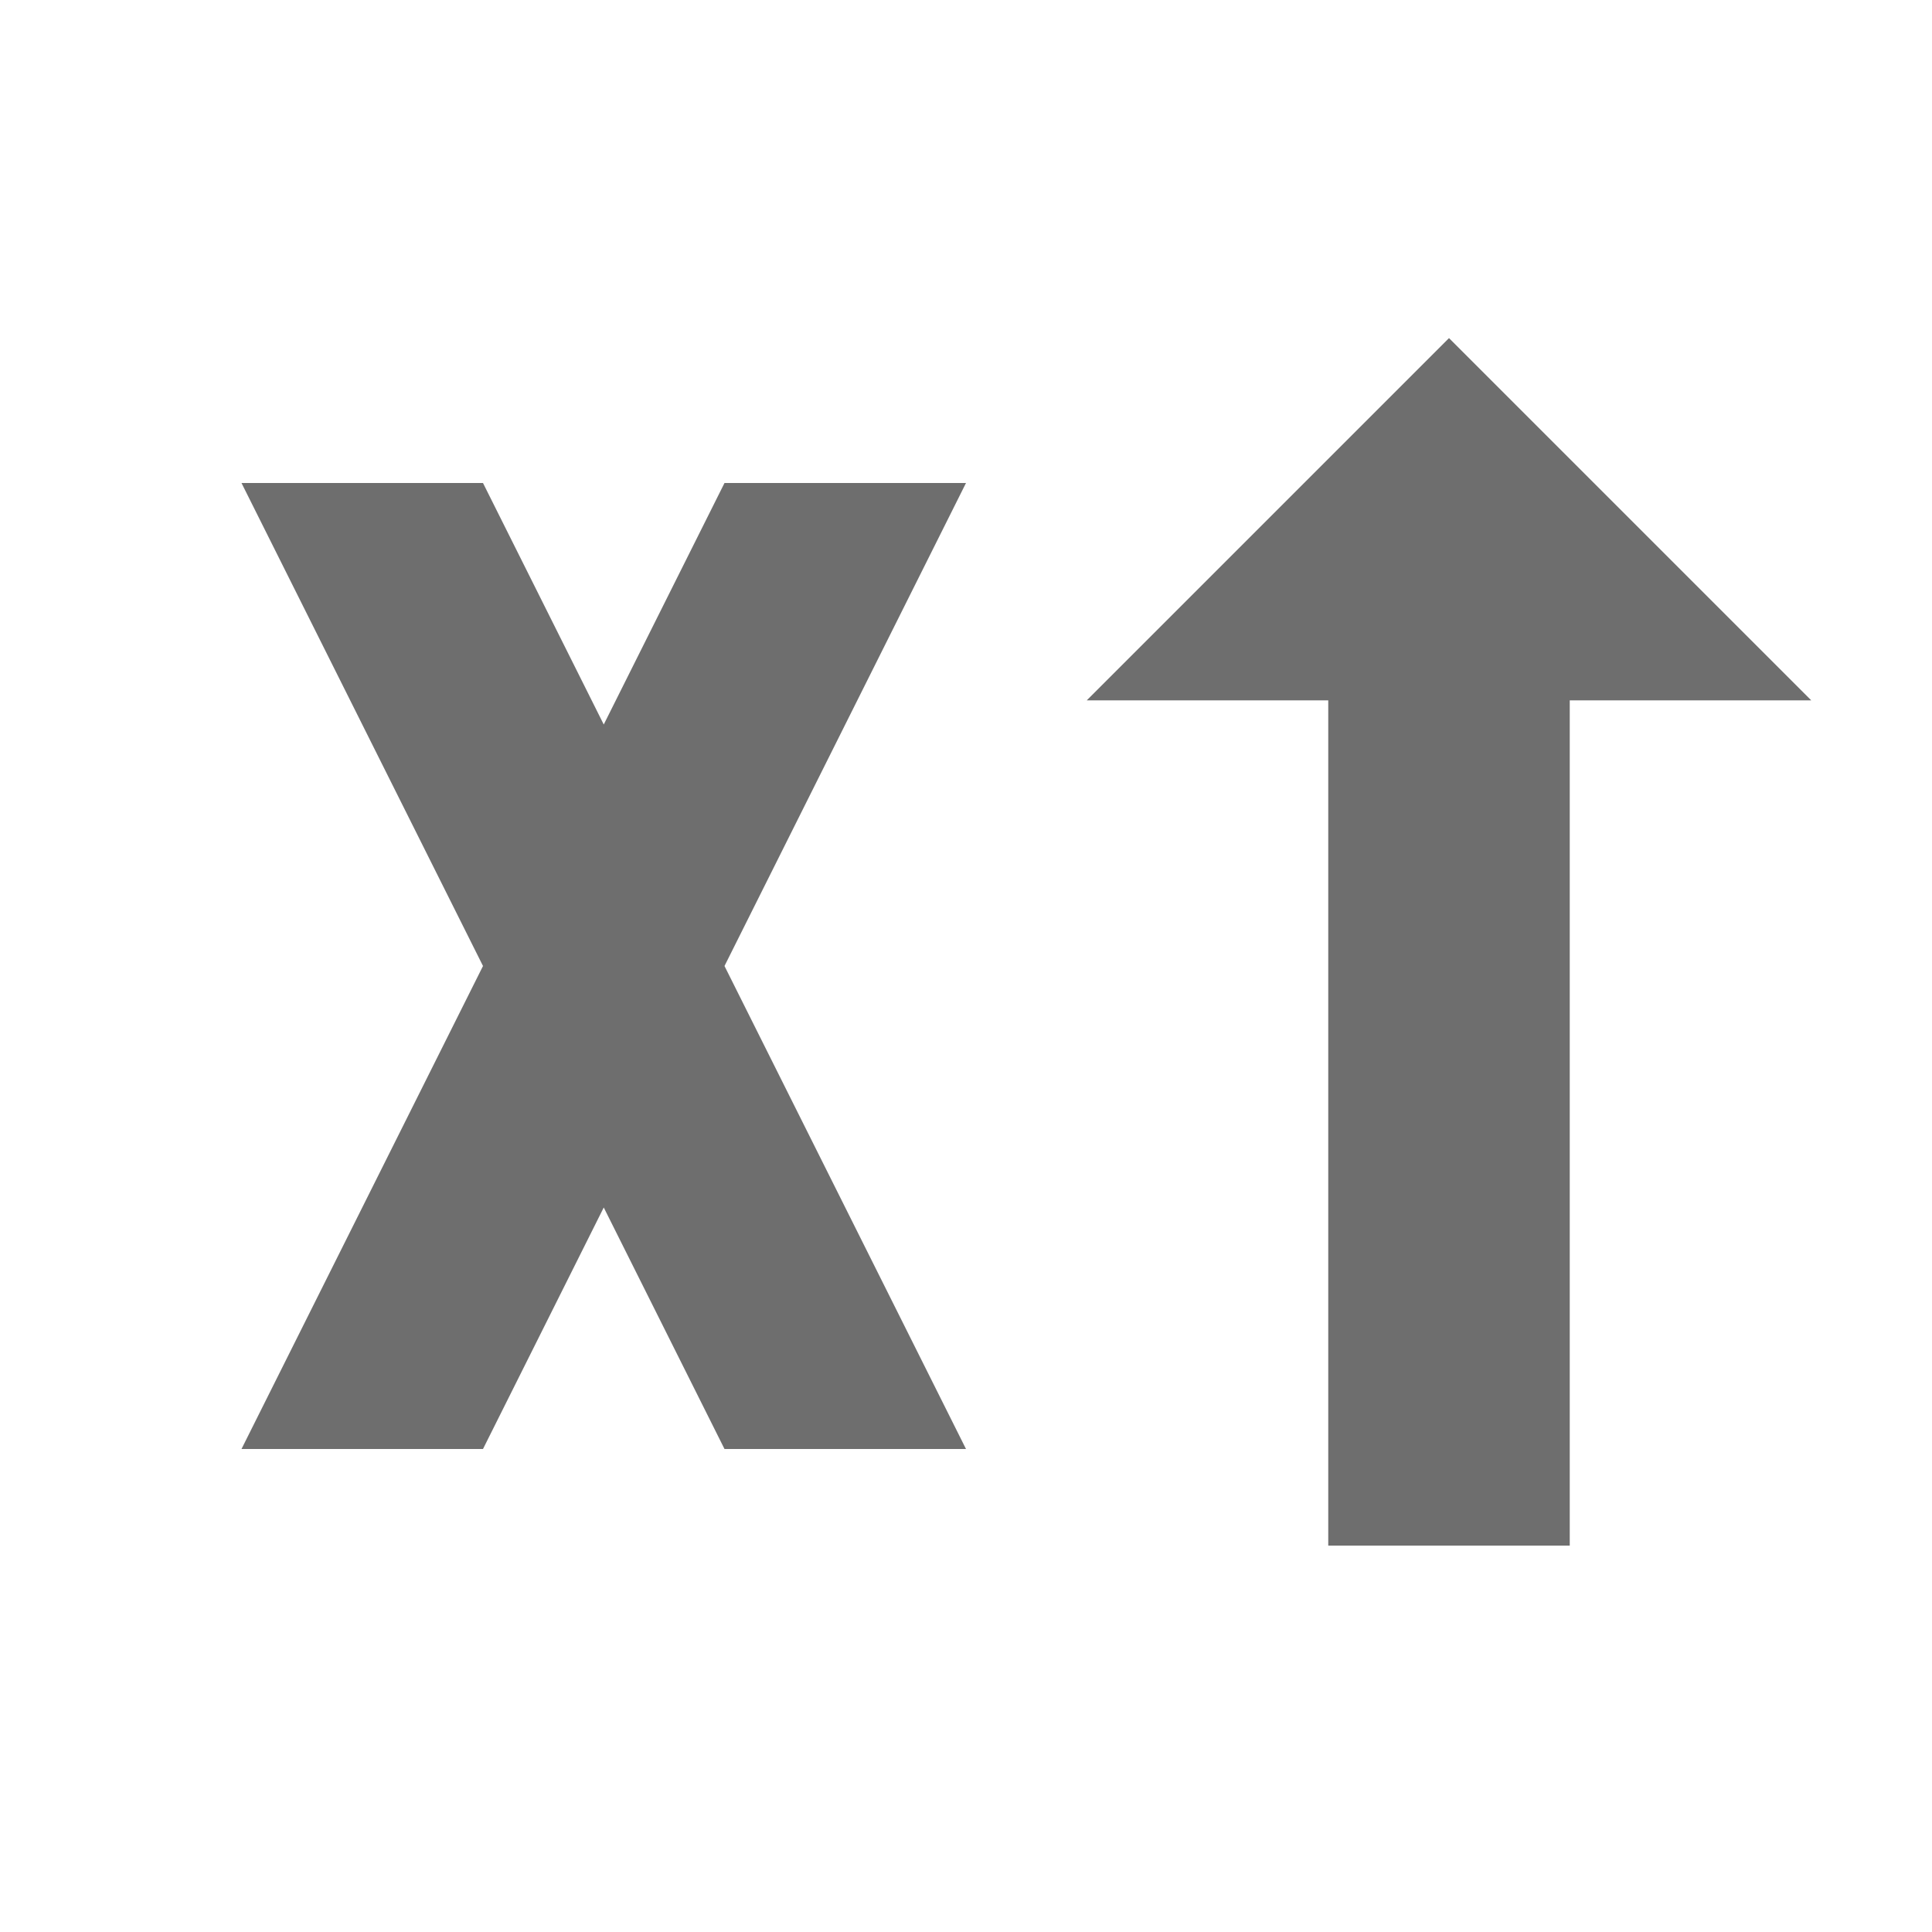 <svg xmlns="http://www.w3.org/2000/svg" width="16" height="16" viewBox="0 0 16 16">
    <path fill="#6e6e6e" d="m2,4 2,0 1,2 1,-2 2,0 -2,4 2,4 -2,0 -1,-2 -1,2 -2,0 2,-4 -2,-4"/>
    <path fill="#6e6e6e" d="m13,5.8 2,0 -3,-3 -3,3 2,0 v7 h2 v-7 z"/>
</svg>
